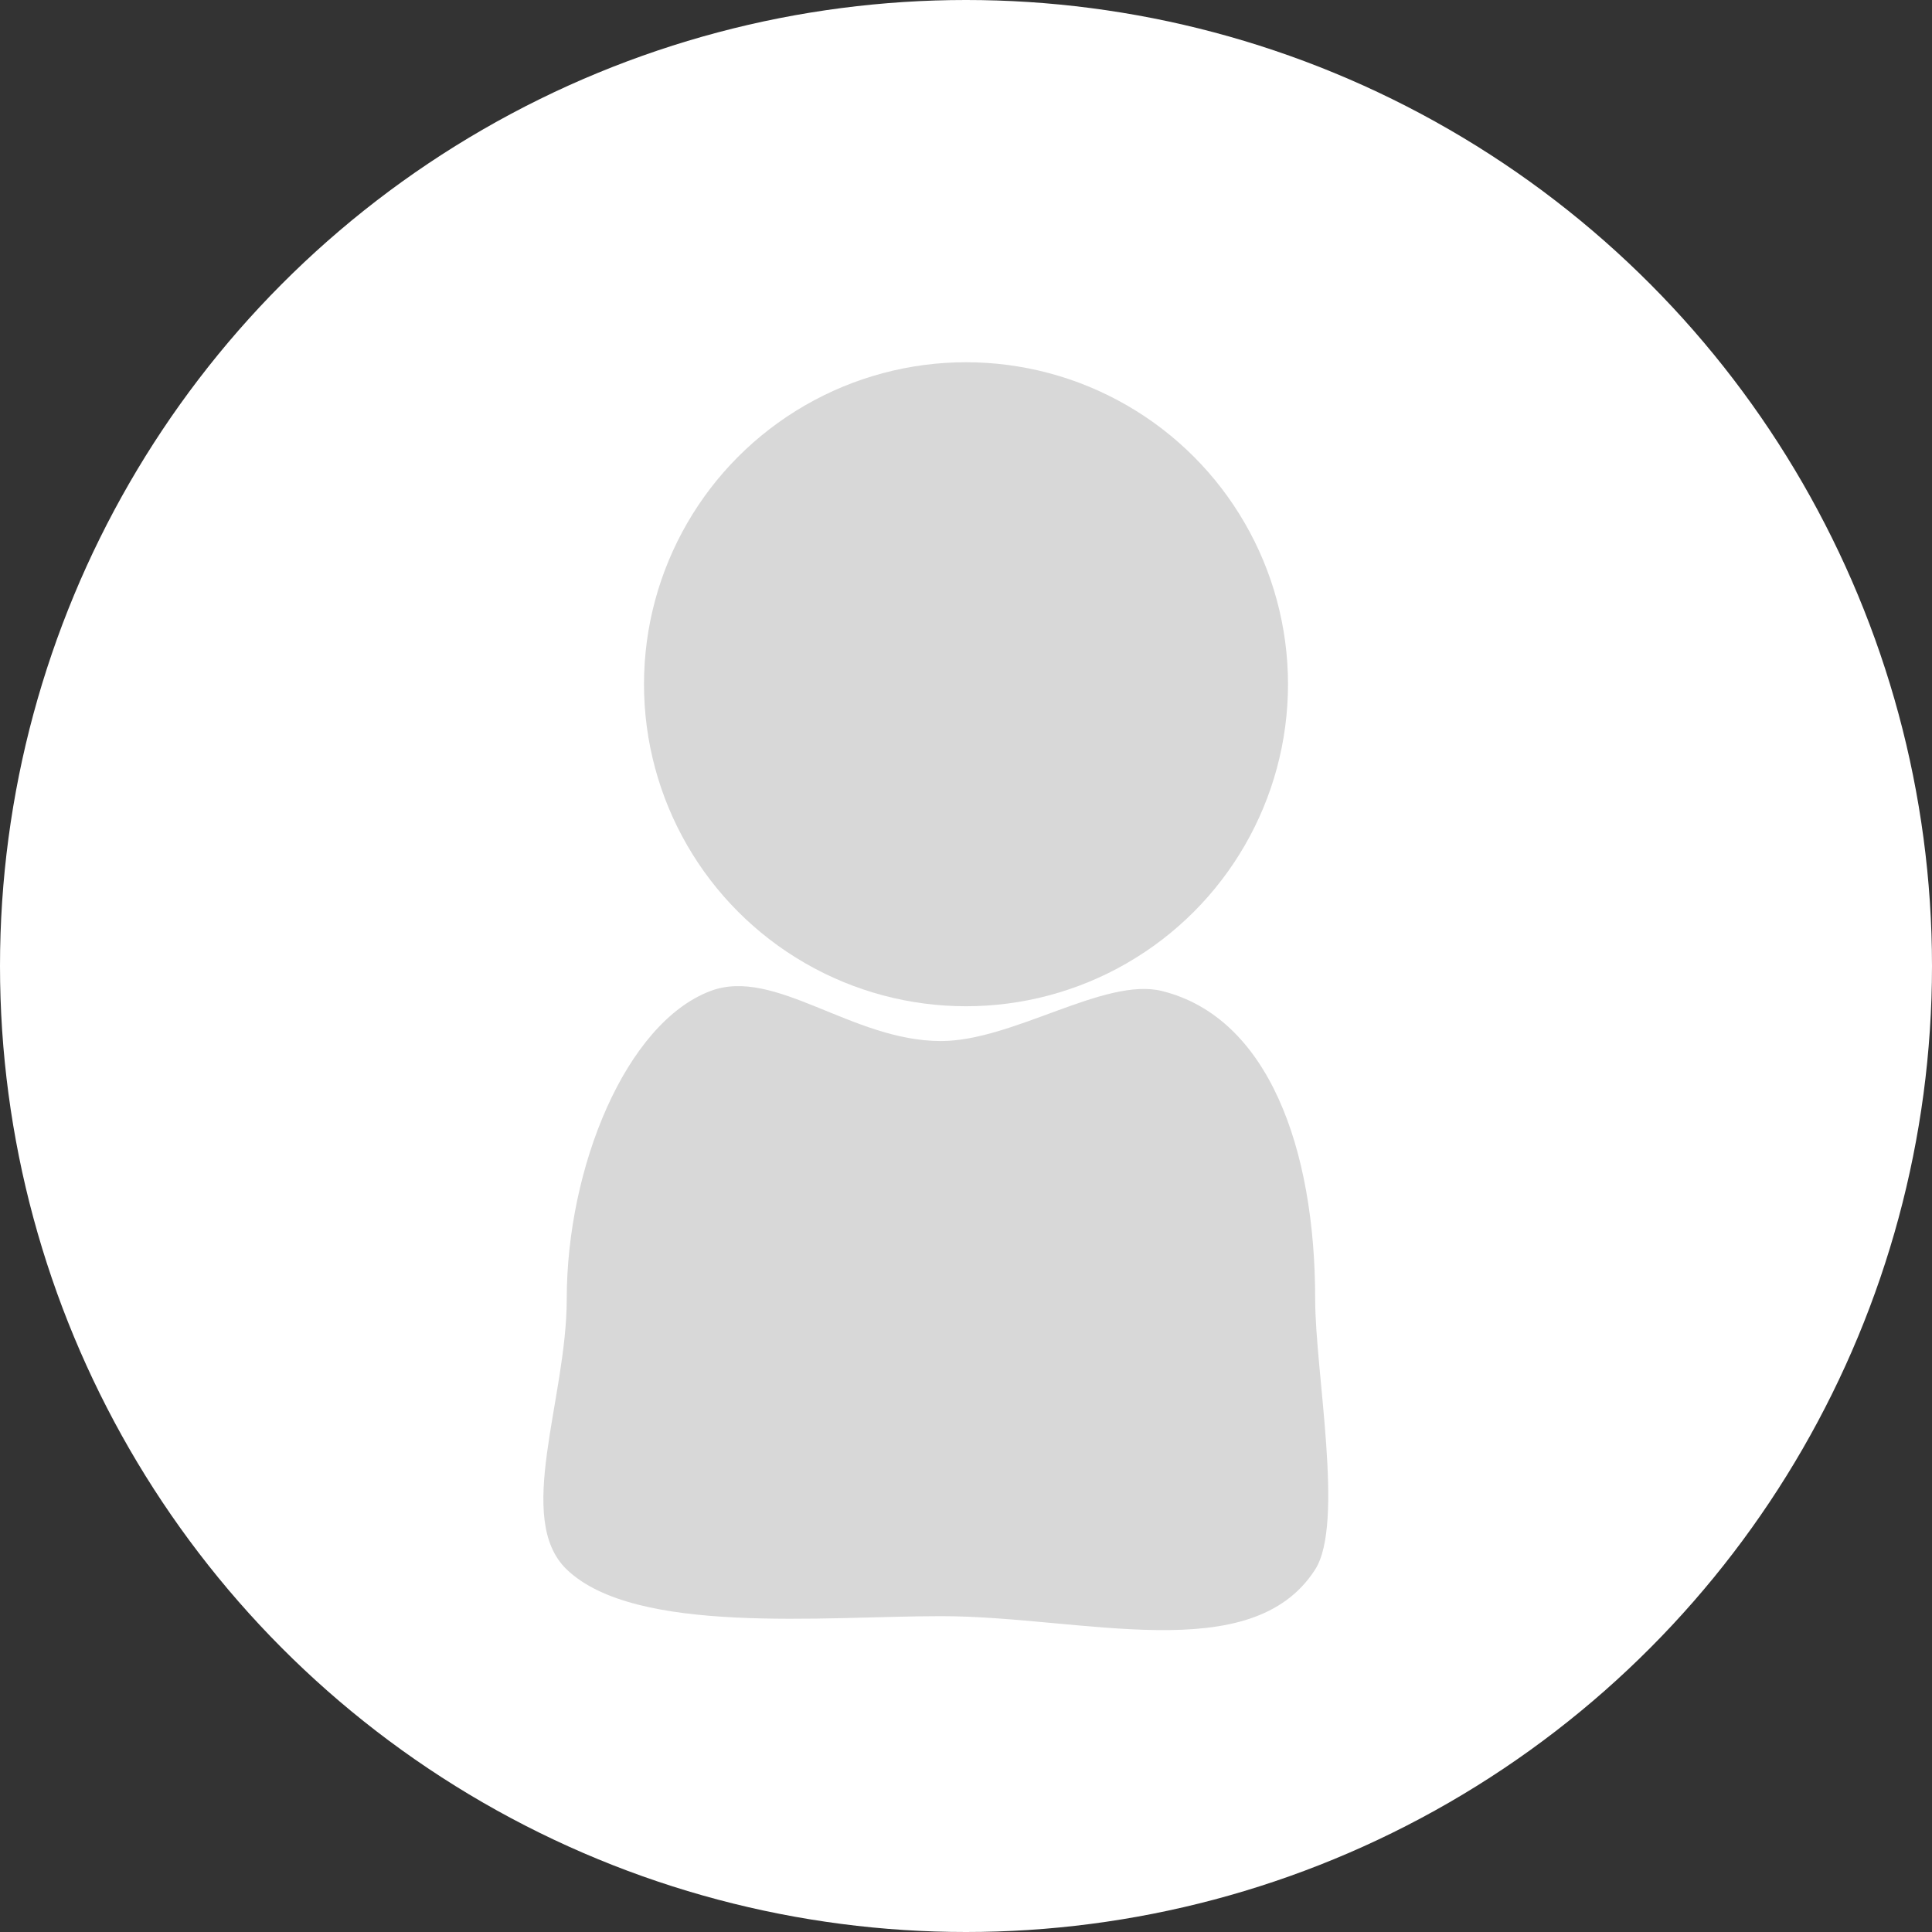 <?xml version="1.0" encoding="UTF-8"?>
<svg width="96px" height="96px" viewBox="0 0 96 96" version="1.1" xmlns="http://www.w3.org/2000/svg" xmlns:xlink="http://www.w3.org/1999/xlink">
    <rect x="0" y="0" width="96" height="96" fill="#333333" stroke="none"/>
    <title>Group 2</title>
    <g id="xs-color" stroke="none" stroke-width="1" fill="none" fill-rule="evenodd">
        <g id="Registro" transform="translate(-36, -46)">
            <g id="Group-2" transform="translate(36, 46)">
                <circle id="Oval" fill="#FFFFFF" cx="48" cy="48" r="48"></circle>
                <g id="Group" transform="translate(27, 18)" fill="#D8D8D8">
                    <circle id="Oval-4" cx="21" cy="16" r="16"></circle>
                    <path d="M19.756,62.306 C26.78,62.306 35.187,64.925 38.35,59.987 C39.812,57.705 38.35,50.177 38.35,46.548 C38.35,39.076 36.024,32.548 30.73,31.241 C27.89,30.54 23.342,33.729 19.756,33.729 C15.329,33.729 11.501,30.038 8.307,31.241 C4.093,32.828 1.161,40.016 1.161,46.548 C1.161,51.53 -1.452,57.479 1.161,59.987 C4.571,63.26 13.942,62.306 19.756,62.306 Z" id="Oval-5"></path>
                </g>
            </g>
        </g>
    </g>
</svg>